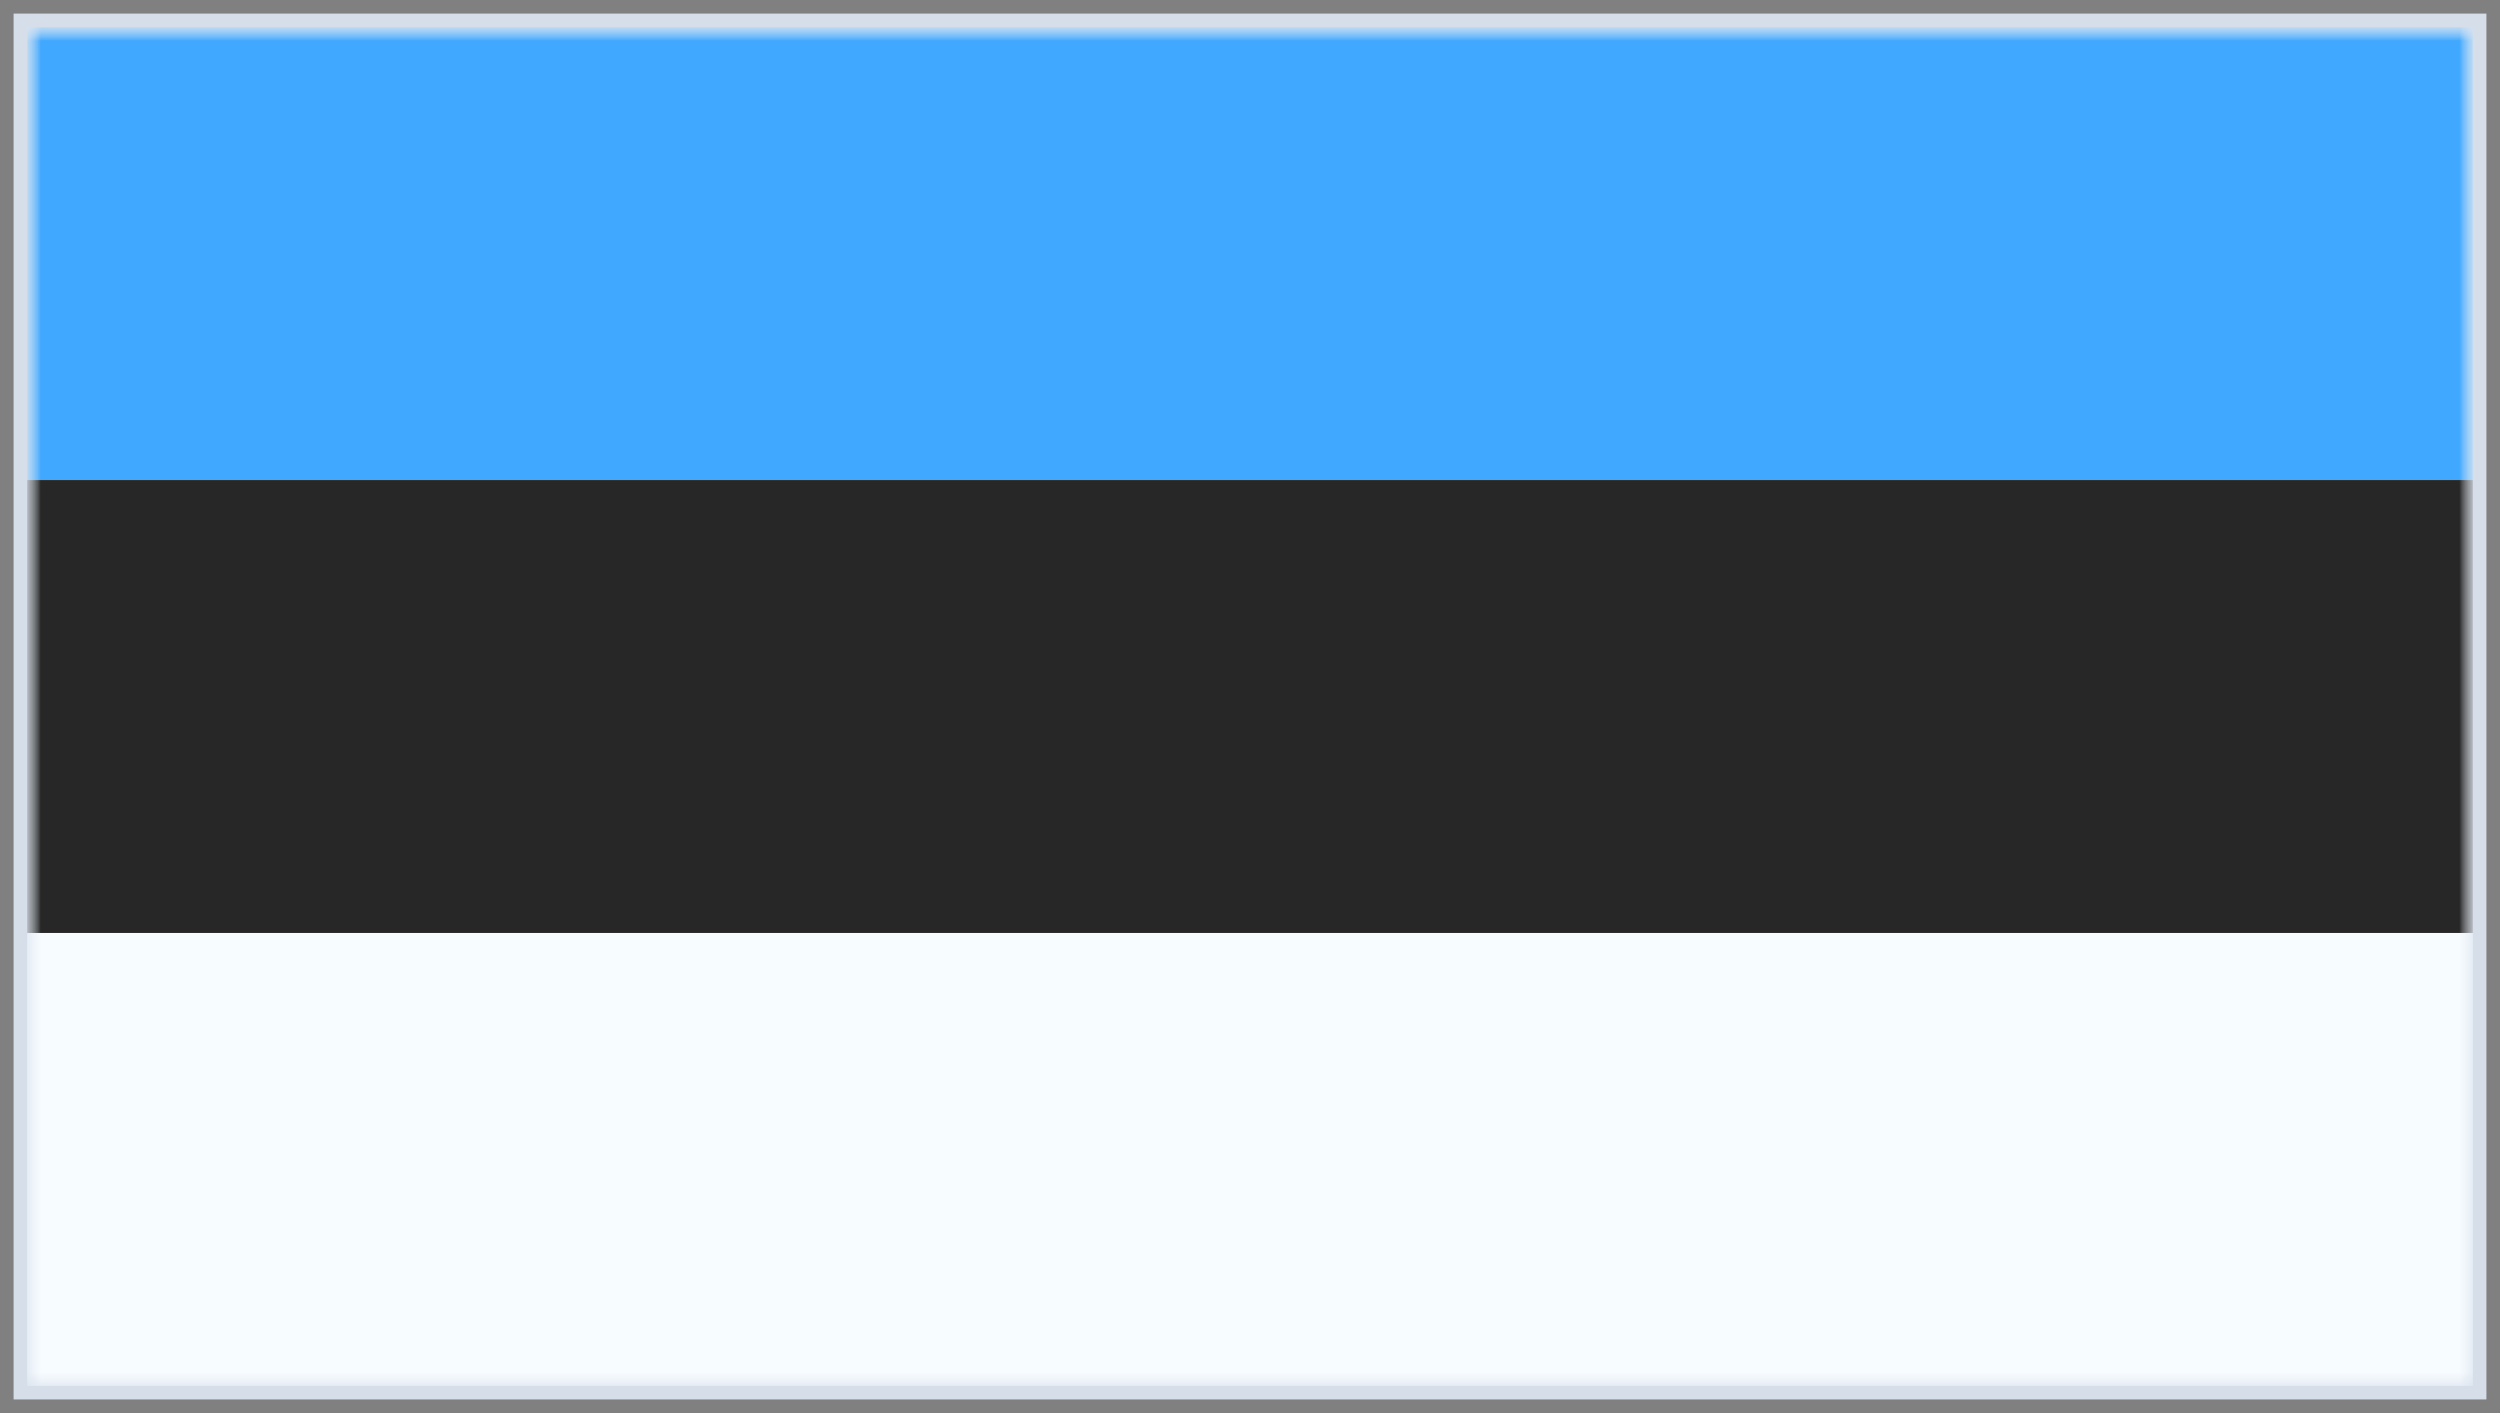 <svg width="92" height="52" viewBox="0 0 92 52" fill="none" xmlns="http://www.w3.org/2000/svg">
<rect x="0" y="0" width="92" height="52" fill="#808080" stroke="none"/>
<rect x="1" y="1" width="90" height="50" stroke="#D6DEEA"/>
<mask id="mask0_227_2347" style="mask-type:luminance" maskUnits="userSpaceOnUse" x="1" y="1" width="90" height="50">
<rect x="1" y="1" width="90" height="50" fill="white"/>
</mask>
<g mask="url(#mask0_227_2347)">
<path fill-rule="evenodd" clip-rule="evenodd" d="M1 1V51H91V1H1Z" fill="#F7FCFF"/>
<mask id="mask1_227_2347" style="mask-type:luminance" maskUnits="userSpaceOnUse" x="1" y="1" width="90" height="50">
<path fill-rule="evenodd" clip-rule="evenodd" d="M1 1V51H91V1H1Z" fill="white"/>
</mask>
<g mask="url(#mask1_227_2347)">
<path fill-rule="evenodd" clip-rule="evenodd" d="M1 1V17.667H91V1H1Z" fill="#40A8FF"/>
<path fill-rule="evenodd" clip-rule="evenodd" d="M1 17.666V34.333H91V17.666H1Z" fill="#272727"/>
</g>
</g>
</svg>
